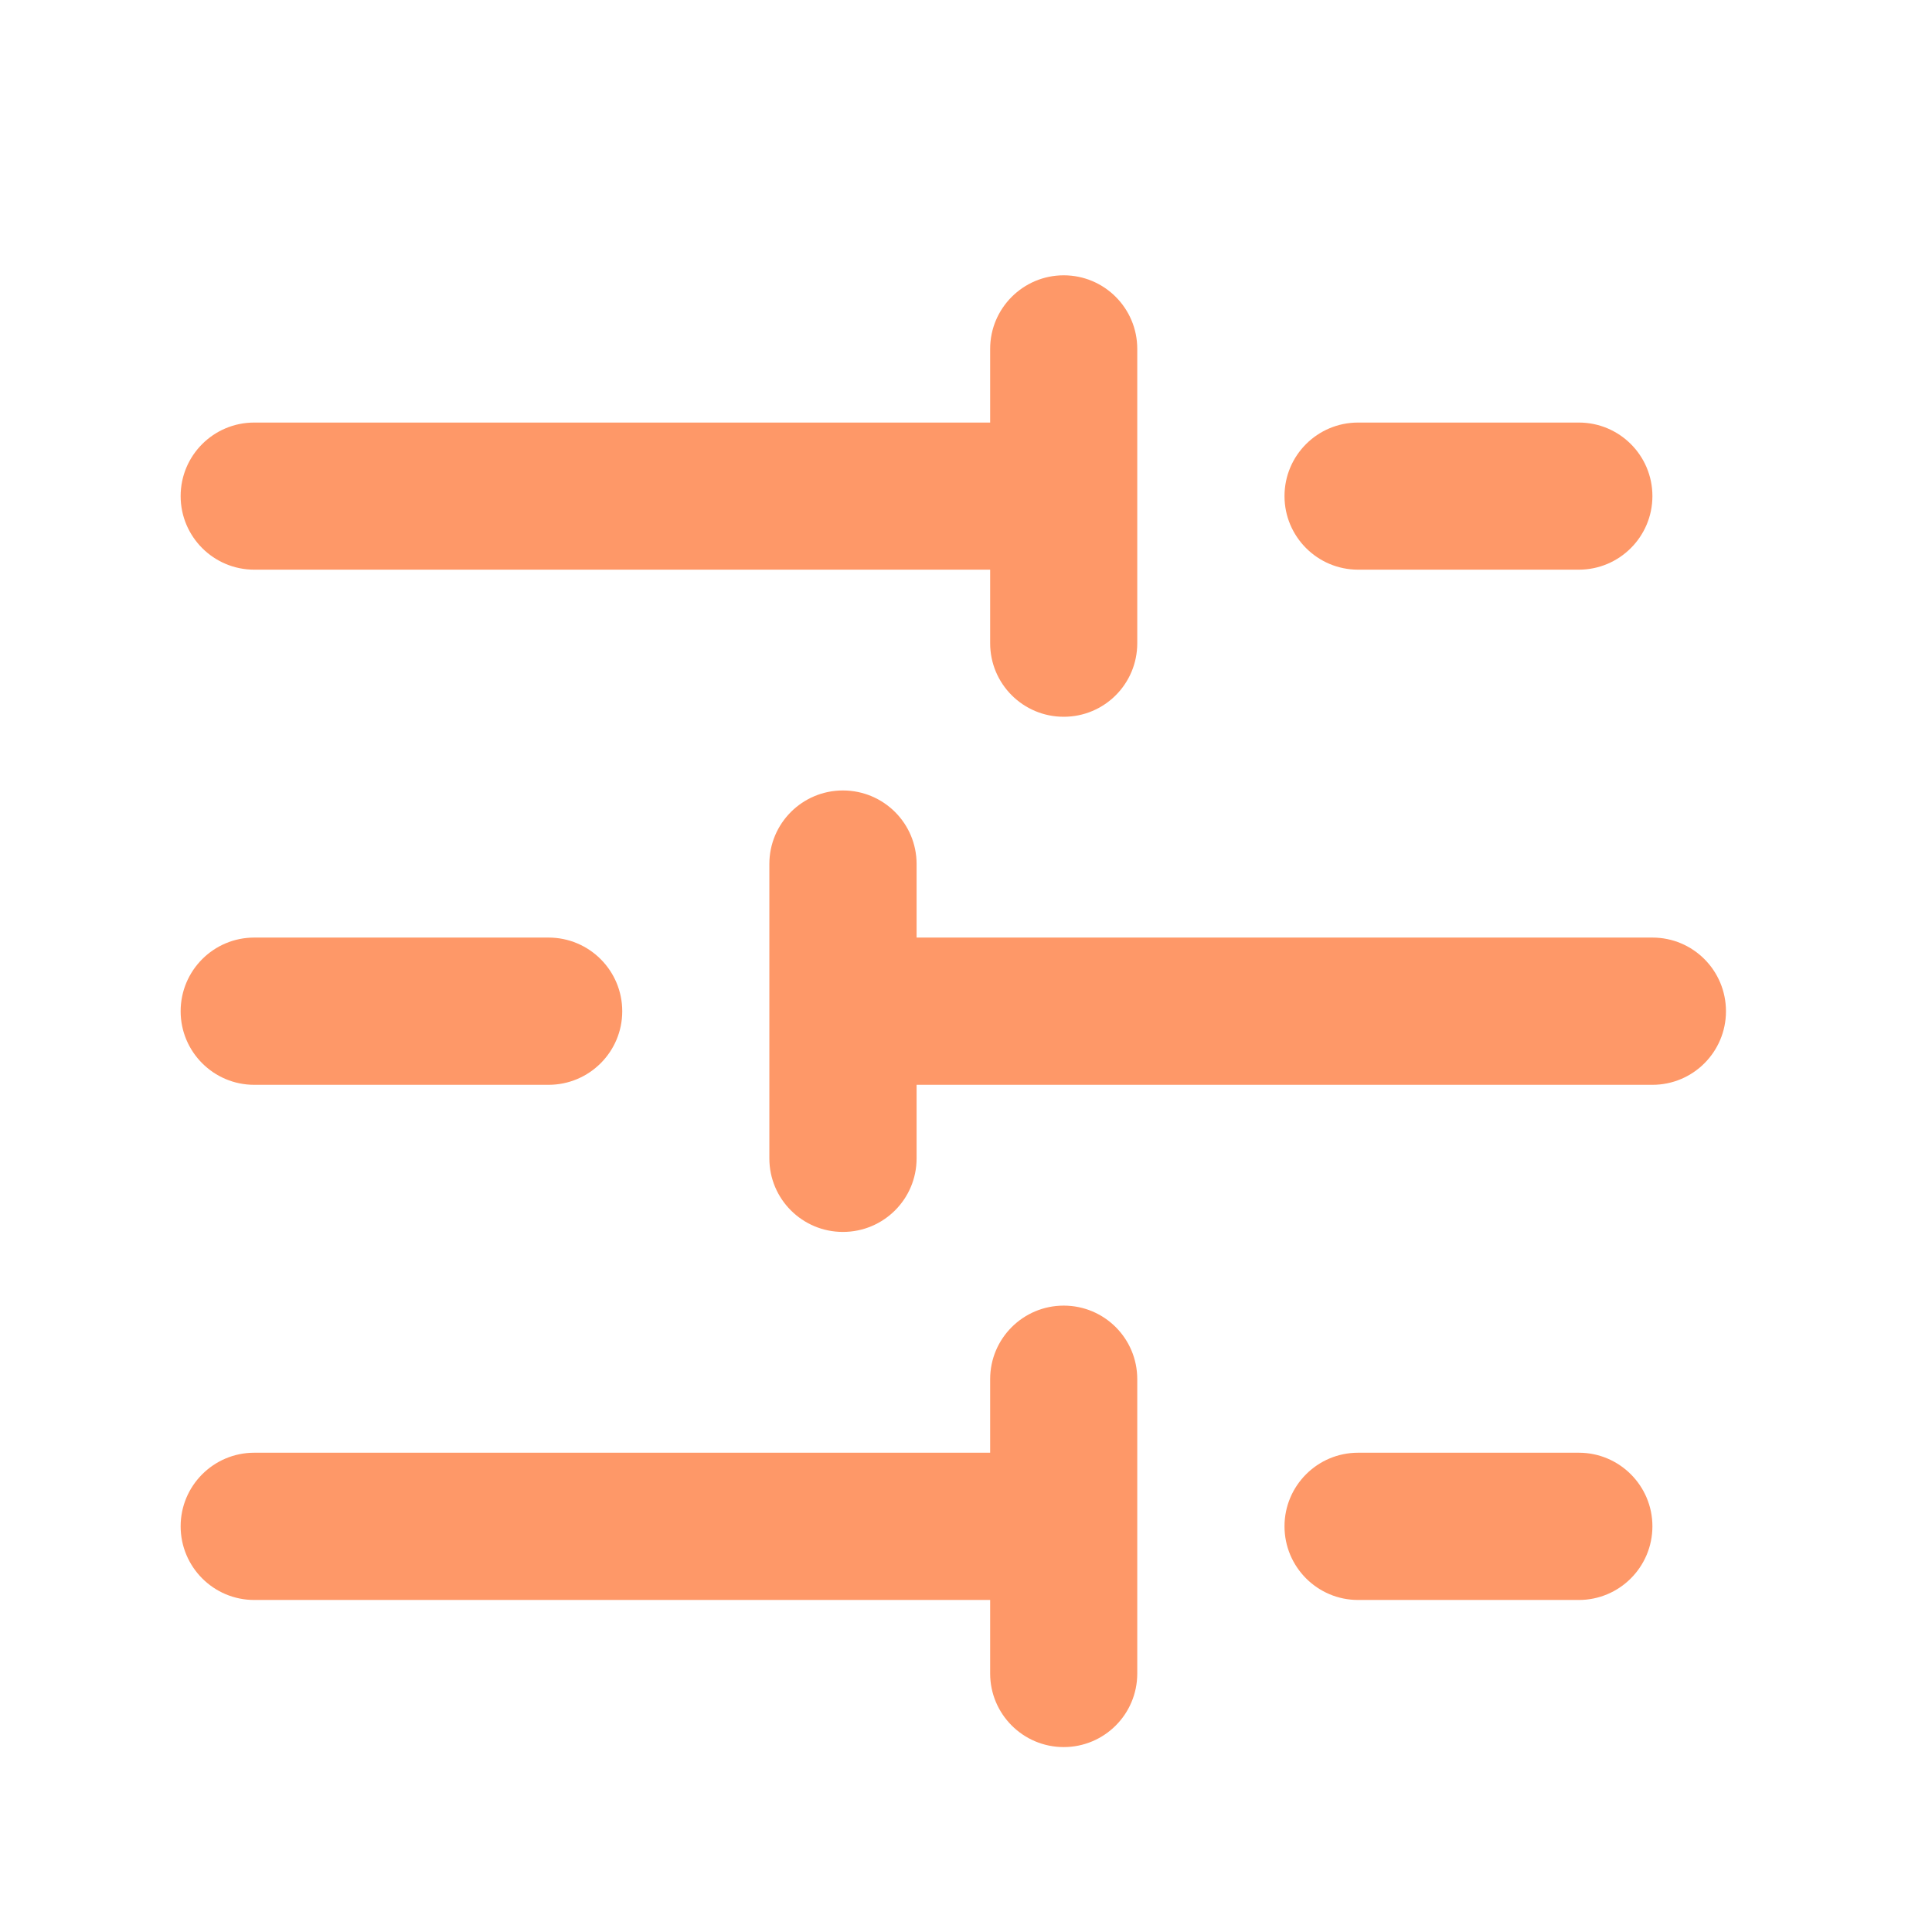 <svg width="14" height="14" viewBox="0 0 14 14" fill="none" xmlns="http://www.w3.org/2000/svg">
<g id="setting-config">
<path id="Vector (Stroke)" fill-rule="evenodd" clip-rule="evenodd" d="M7.708 1.995C8.003 1.995 8.241 2.234 8.241 2.528V4.661C8.241 4.956 8.003 5.194 7.708 5.194C7.414 5.194 7.175 4.956 7.175 4.661V4.128H1.842C1.548 4.128 1.309 3.889 1.309 3.595C1.309 3.3 1.548 3.062 1.842 3.062H7.175V2.528C7.175 2.234 7.414 1.995 7.708 1.995ZM9.308 3.595C9.308 3.3 9.547 3.062 9.841 3.062H11.441C11.735 3.062 11.974 3.3 11.974 3.595C11.974 3.889 11.735 4.128 11.441 4.128H9.841C9.547 4.128 9.308 3.889 9.308 3.595ZM6.108 5.728C6.403 5.728 6.642 5.966 6.642 6.261V6.794H11.974C12.269 6.794 12.507 7.033 12.507 7.328C12.507 7.622 12.269 7.861 11.974 7.861H6.642V8.394C6.642 8.689 6.403 8.927 6.108 8.927C5.814 8.927 5.575 8.689 5.575 8.394V6.261C5.575 5.966 5.814 5.728 6.108 5.728ZM1.309 7.328C1.309 7.033 1.548 6.794 1.842 6.794H3.975C4.27 6.794 4.509 7.033 4.509 7.328C4.509 7.622 4.27 7.861 3.975 7.861H1.842C1.548 7.861 1.309 7.622 1.309 7.328ZM7.708 9.461C8.003 9.461 8.241 9.699 8.241 9.994V12.127C8.241 12.421 8.003 12.66 7.708 12.66C7.414 12.66 7.175 12.421 7.175 12.127V11.594H1.842C1.548 11.594 1.309 11.355 1.309 11.06C1.309 10.766 1.548 10.527 1.842 10.527H7.175V9.994C7.175 9.699 7.414 9.461 7.708 9.461ZM9.308 11.06C9.308 10.766 9.547 10.527 9.841 10.527H11.441C11.735 10.527 11.974 10.766 11.974 11.06C11.974 11.355 11.735 11.594 11.441 11.594H9.841C9.547 11.594 9.308 11.355 9.308 11.06Z" fill="#FE9868"/>
</g>
</svg>

